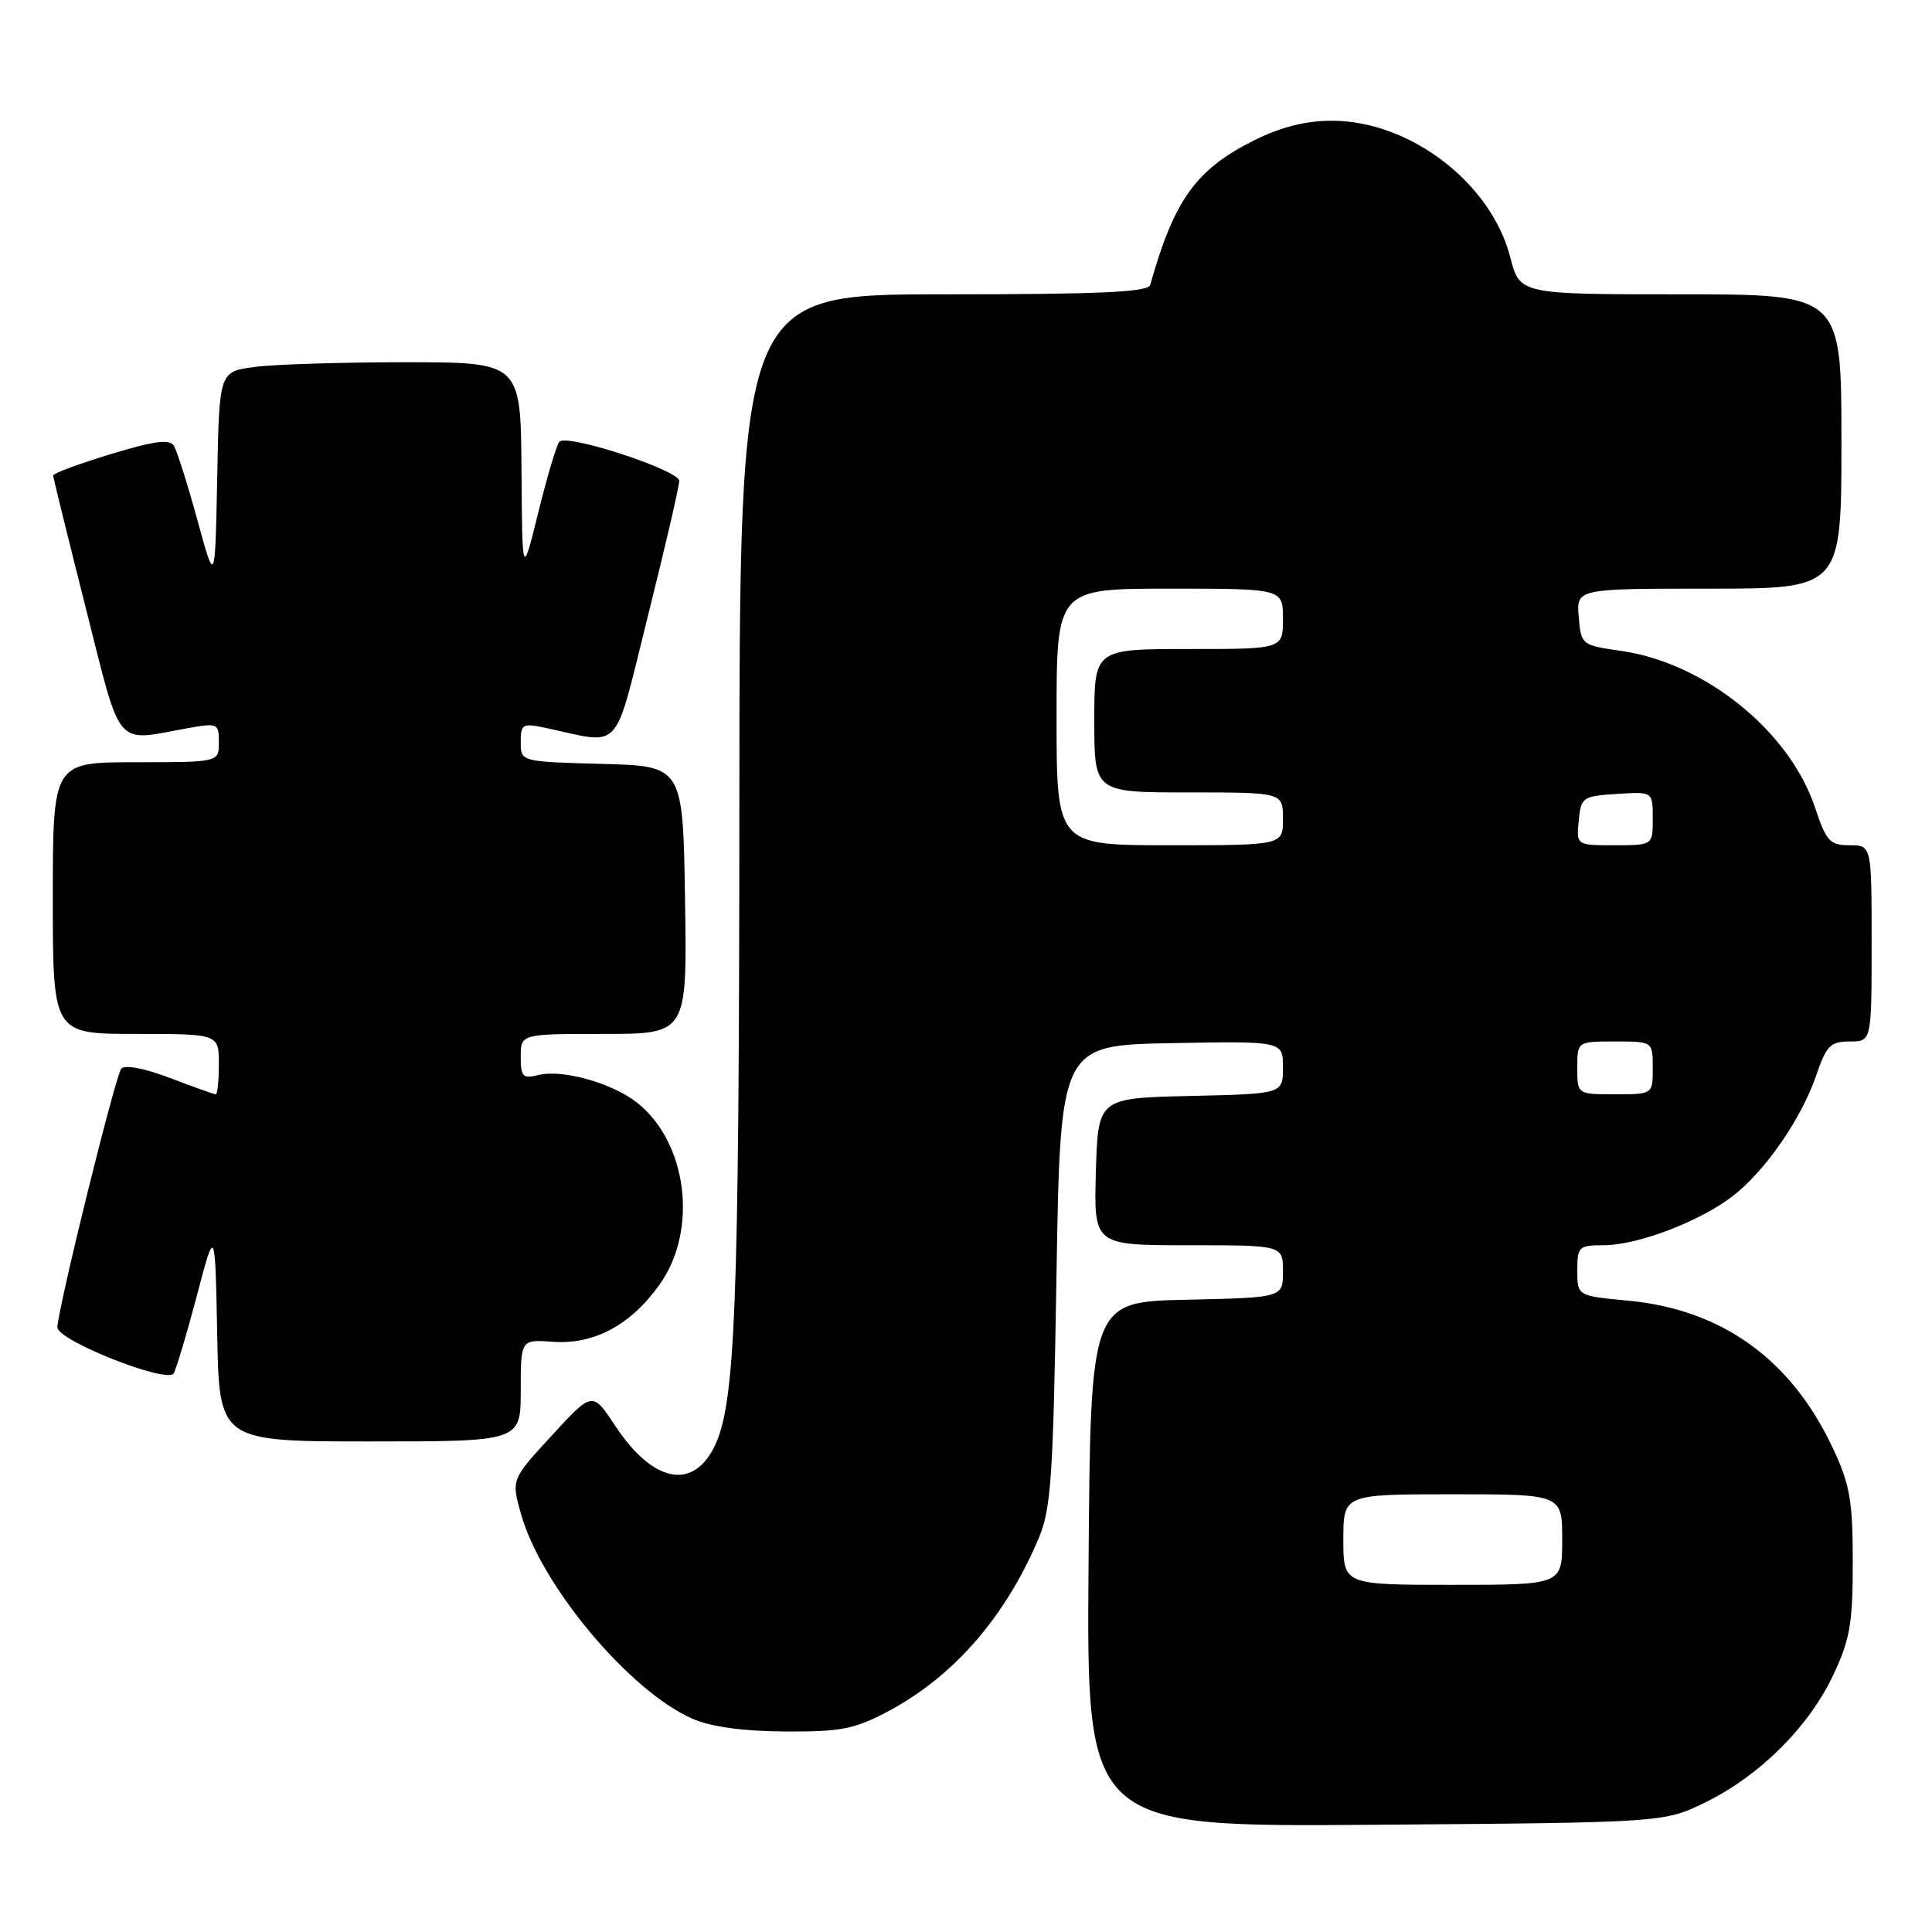 <?xml version="1.0" encoding="UTF-8" standalone="no"?>
<!DOCTYPE svg PUBLIC "-//W3C//DTD SVG 1.1//EN" "http://www.w3.org/Graphics/SVG/1.1/DTD/svg11.dtd" >
<svg xmlns="http://www.w3.org/2000/svg" xmlns:xlink="http://www.w3.org/1999/xlink" version="1.1" viewBox="0 0 256 256">
 <g >
 <path fill="currentColor"
d=" M 226.01 238.80 C 233.19 235.27 239.64 228.85 242.89 222.00 C 245.13 217.27 245.50 215.17 245.50 207.00 C 245.50 198.83 245.13 196.72 242.86 191.88 C 237.35 180.12 228.15 173.50 215.70 172.34 C 209.00 171.71 209.00 171.71 209.00 168.36 C 209.00 165.19 209.20 165.00 212.49 165.00 C 216.94 165.00 225.14 161.90 229.53 158.54 C 233.84 155.26 238.70 148.25 240.67 142.46 C 242.00 138.55 242.55 138.00 245.09 138.00 C 248.00 138.00 248.00 138.00 248.00 125.00 C 248.00 112.00 248.00 112.00 245.08 112.00 C 242.47 112.00 241.99 111.48 240.51 107.03 C 237.14 96.89 225.93 87.83 214.77 86.24 C 209.56 85.49 209.50 85.44 209.19 81.74 C 208.88 78.00 208.88 78.00 226.44 78.00 C 244.00 78.00 244.00 78.00 244.00 58.50 C 244.00 39.00 244.00 39.00 222.69 39.00 C 201.38 39.00 201.38 39.00 200.12 34.10 C 197.60 24.25 186.83 16.00 176.50 16.00 C 173.01 16.00 169.75 16.82 166.19 18.59 C 158.48 22.44 155.58 26.46 152.41 37.75 C 152.14 38.71 145.80 39.00 125.03 39.00 C 98.00 39.00 98.00 39.00 97.97 106.75 C 97.94 173.91 97.44 186.31 94.57 191.87 C 91.64 197.53 86.41 196.34 81.50 188.90 C 78.50 184.36 78.50 184.36 73.13 190.20 C 67.75 196.04 67.75 196.04 69.03 200.60 C 71.69 210.09 83.42 224.10 91.77 227.75 C 94.21 228.81 98.45 229.40 104.00 229.43 C 111.33 229.48 113.20 229.12 117.53 226.84 C 126.25 222.24 133.10 214.44 137.56 204.00 C 139.28 199.99 139.54 196.17 139.99 169.00 C 140.50 138.50 140.50 138.50 155.25 138.22 C 170.00 137.95 170.00 137.95 170.00 141.44 C 170.00 144.94 170.00 144.94 157.75 145.22 C 145.50 145.50 145.50 145.50 145.21 155.25 C 144.93 165.00 144.93 165.00 157.46 165.00 C 170.00 165.00 170.00 165.00 170.00 168.47 C 170.00 171.94 170.00 171.94 157.25 172.22 C 144.50 172.50 144.50 172.50 144.24 207.29 C 143.97 242.09 143.97 242.09 182.24 241.79 C 220.50 241.50 220.50 241.50 226.01 238.80 Z  M 69.00 184.24 C 69.00 177.49 69.00 177.49 73.25 177.79 C 78.73 178.19 83.59 175.57 87.42 170.18 C 92.54 162.96 91.08 151.35 84.39 146.09 C 81.10 143.50 74.51 141.66 71.37 142.44 C 69.27 142.97 69.00 142.69 69.00 140.02 C 69.00 137.00 69.00 137.00 80.02 137.00 C 91.05 137.00 91.05 137.00 90.77 119.25 C 90.50 101.50 90.50 101.50 79.75 101.22 C 69.00 100.93 69.00 100.93 69.00 98.34 C 69.00 95.94 69.24 95.80 72.25 96.44 C 82.60 98.64 81.21 100.15 85.85 81.63 C 88.13 72.50 90.00 64.45 90.00 63.72 C 90.00 62.31 75.22 57.47 74.13 58.52 C 73.78 58.85 72.53 63.03 71.35 67.81 C 69.20 76.50 69.20 76.50 69.10 62.25 C 69.00 48.00 69.00 48.00 53.64 48.00 C 45.19 48.00 36.20 48.28 33.67 48.63 C 29.05 49.26 29.05 49.26 28.78 63.38 C 28.50 77.50 28.50 77.50 26.15 68.89 C 24.85 64.15 23.45 59.74 23.04 59.07 C 22.48 58.15 20.44 58.42 14.66 60.18 C 10.46 61.46 7.03 62.73 7.04 63.00 C 7.05 63.27 8.99 71.15 11.35 80.50 C 16.16 99.52 15.11 98.26 24.75 96.51 C 28.87 95.77 29.00 95.83 29.00 98.37 C 29.00 101.00 29.00 101.00 18.00 101.00 C 7.00 101.00 7.00 101.00 7.00 119.00 C 7.00 137.00 7.00 137.00 18.00 137.00 C 29.00 137.00 29.00 137.00 29.00 141.00 C 29.00 143.20 28.82 145.00 28.59 145.00 C 28.36 145.00 25.64 144.03 22.54 142.84 C 19.23 141.58 16.57 141.06 16.08 141.59 C 15.32 142.41 7.85 172.61 7.60 175.85 C 7.47 177.57 22.14 183.39 23.01 181.98 C 23.35 181.43 24.73 176.82 26.07 171.74 C 28.50 162.50 28.50 162.50 28.78 176.75 C 29.05 191.00 29.05 191.00 49.03 191.00 C 69.00 191.00 69.00 191.00 69.00 184.24 Z  M 178.00 204.00 C 178.00 198.00 178.00 198.00 192.50 198.00 C 207.00 198.00 207.00 198.00 207.00 204.00 C 207.00 210.00 207.00 210.00 192.50 210.00 C 178.00 210.00 178.00 210.00 178.00 204.00 Z  M 209.00 141.50 C 209.00 138.00 209.00 138.00 214.00 138.00 C 219.00 138.00 219.00 138.00 219.00 141.50 C 219.00 145.00 219.00 145.00 214.00 145.00 C 209.00 145.00 209.00 145.00 209.00 141.50 Z  M 140.00 95.00 C 140.00 78.00 140.00 78.00 155.00 78.00 C 170.00 78.00 170.00 78.00 170.00 82.00 C 170.00 86.00 170.00 86.00 157.50 86.00 C 145.00 86.00 145.00 86.00 145.00 95.50 C 145.00 105.00 145.00 105.00 157.50 105.00 C 170.00 105.00 170.00 105.00 170.00 108.50 C 170.00 112.00 170.00 112.00 155.00 112.00 C 140.00 112.00 140.00 112.00 140.00 95.00 Z  M 209.19 108.75 C 209.49 105.63 209.70 105.49 214.25 105.20 C 219.00 104.89 219.00 104.89 219.00 108.45 C 219.00 112.00 219.00 112.00 213.94 112.00 C 208.87 112.00 208.87 112.00 209.19 108.75 Z "/>
</g>
</svg>
